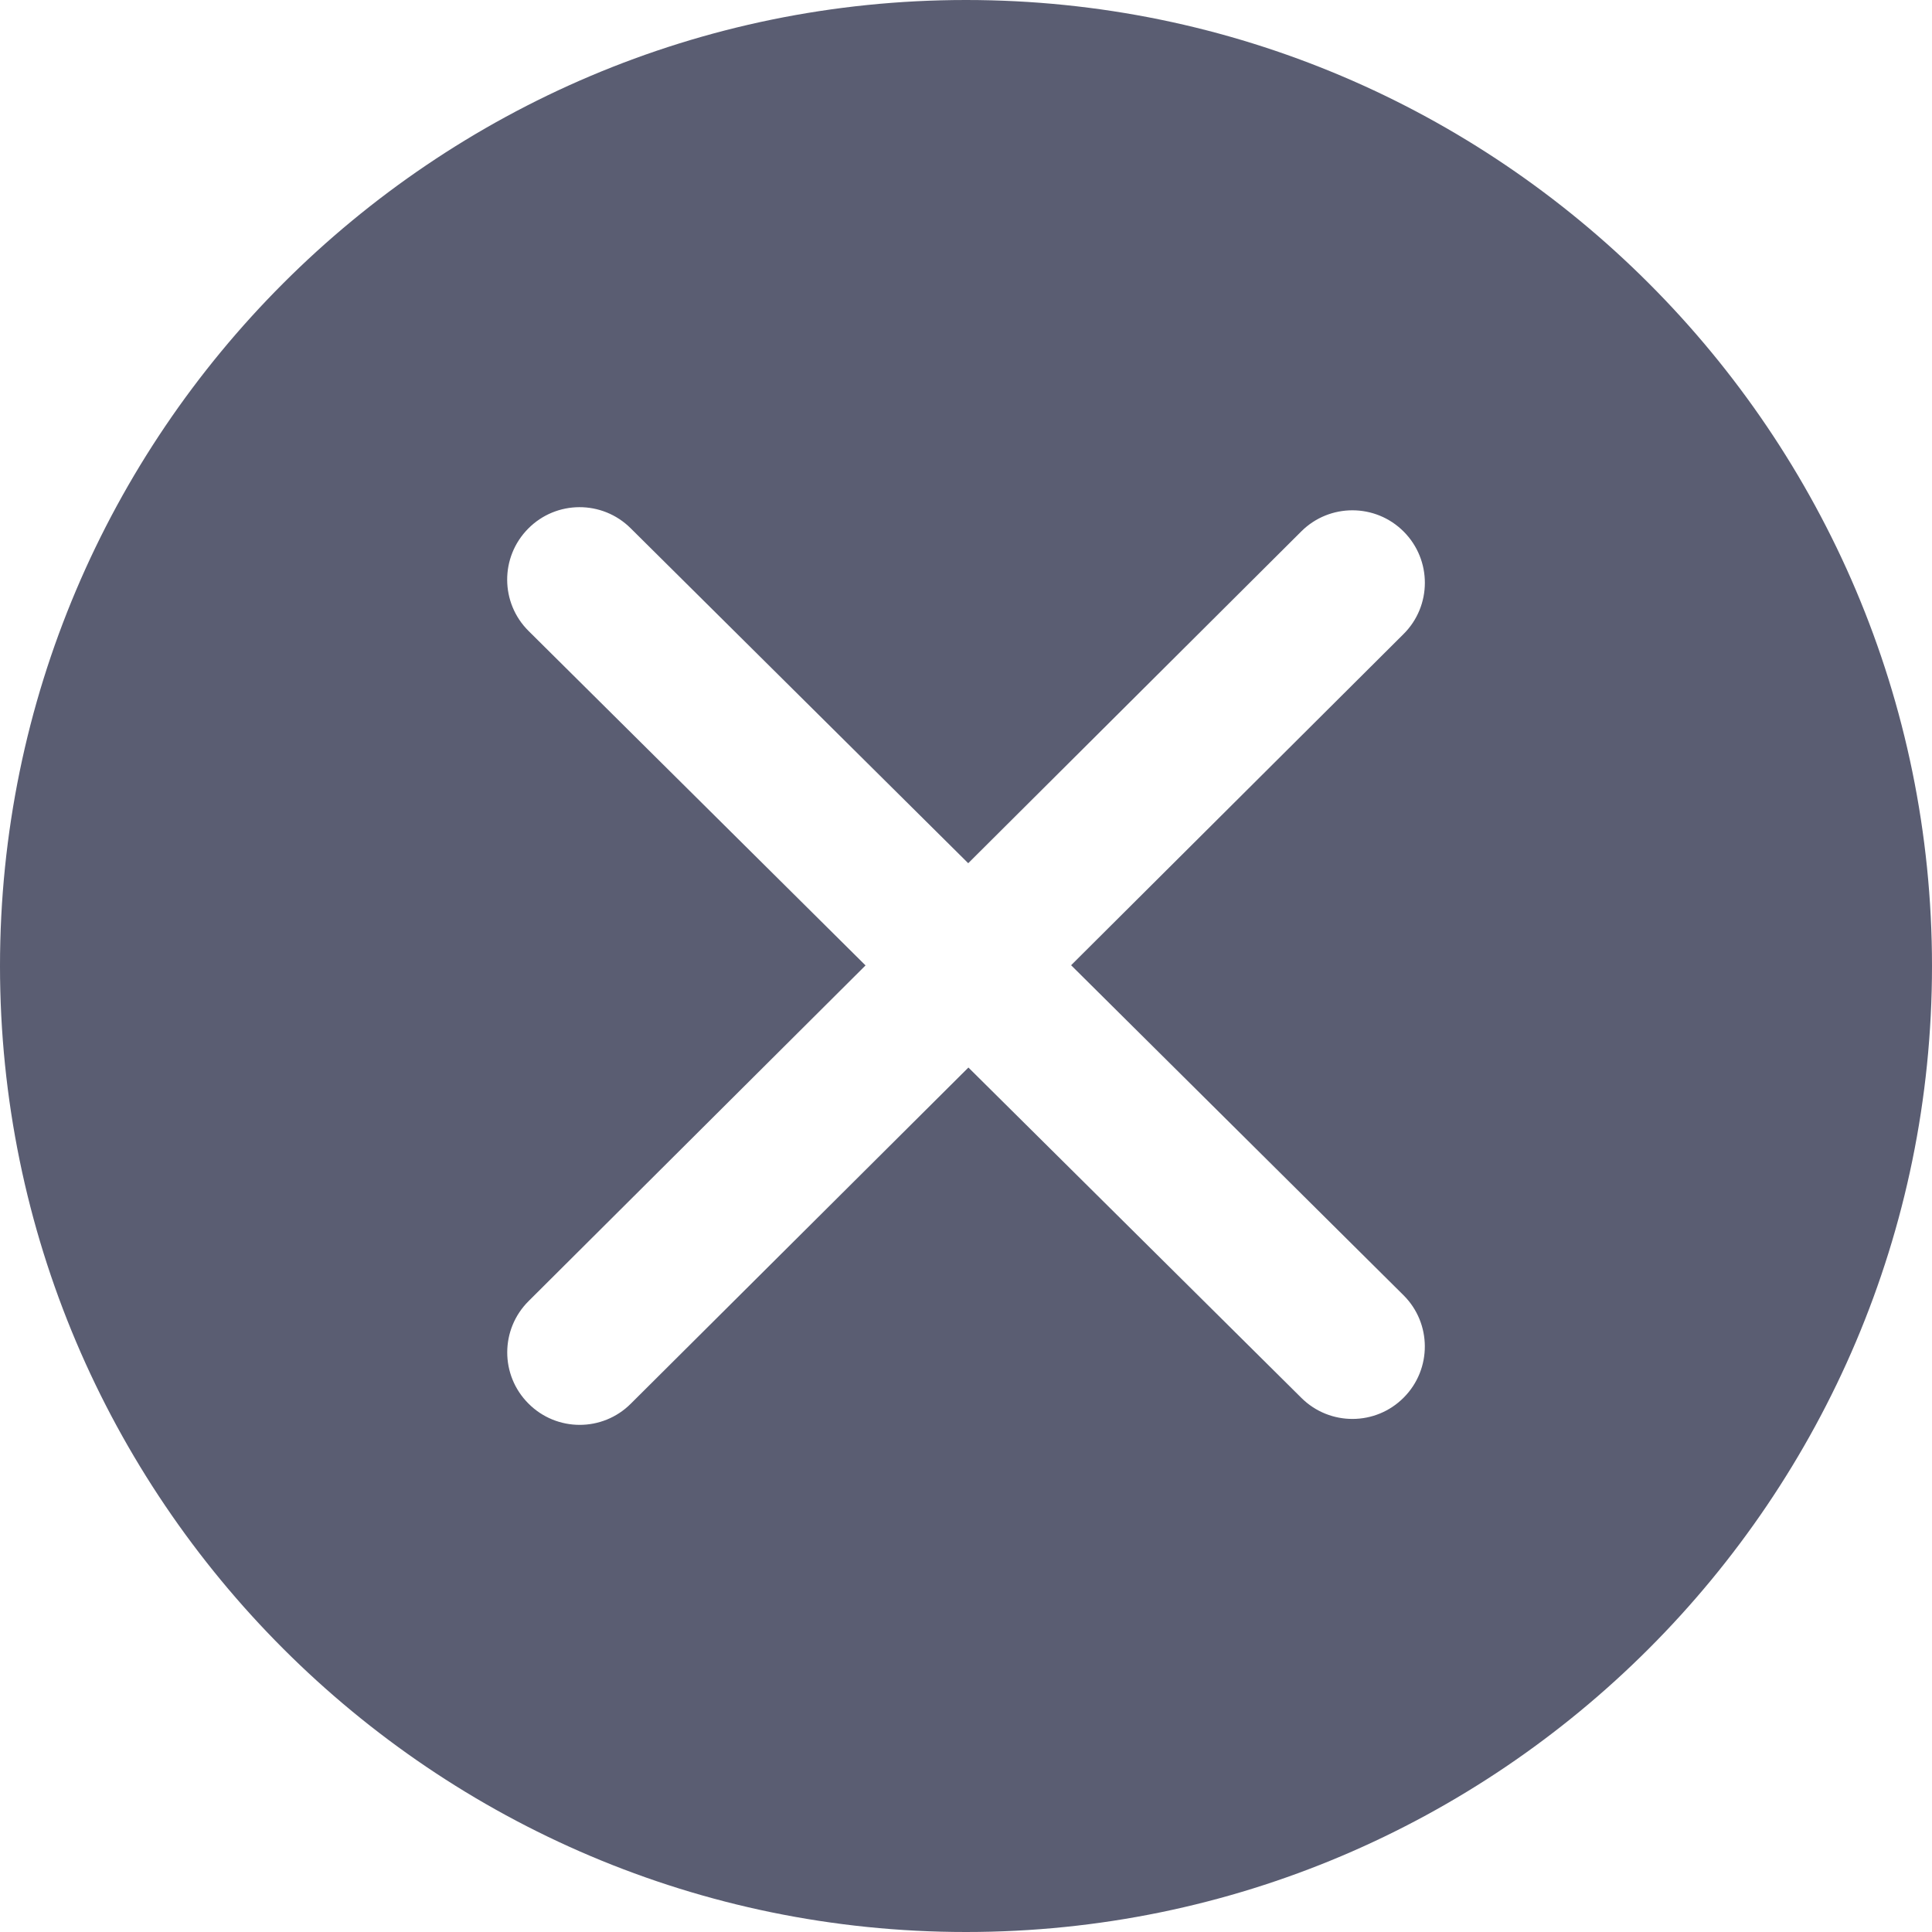 <svg width="20" height="20" viewBox="0 0 20 20" fill="none" xmlns="http://www.w3.org/2000/svg">
<path fill-rule="evenodd" clip-rule="evenodd" d="M10 20C4.486 20 0 15.514 0 10C0 4.486 4.486 0 10 0C15.514 0 20 4.486 20 10C20 15.514 15.514 20 10 20ZM6.528 5.468C6.234 5.176 5.759 5.178 5.468 5.472C5.176 5.766 5.178 6.241 5.472 6.532L8.96 9.994L5.472 13.469C5.178 13.761 5.177 14.236 5.47 14.529C5.762 14.823 6.237 14.824 6.53 14.531L10.025 11.051L13.472 14.471C13.766 14.763 14.241 14.761 14.532 14.467C14.824 14.173 14.822 13.698 14.528 13.407L11.088 9.992L14.529 6.564C14.823 6.272 14.824 5.797 14.531 5.503C14.239 5.21 13.764 5.209 13.471 5.501L10.023 8.936L6.528 5.468Z" fill="#5A5D72"/>
</svg>
